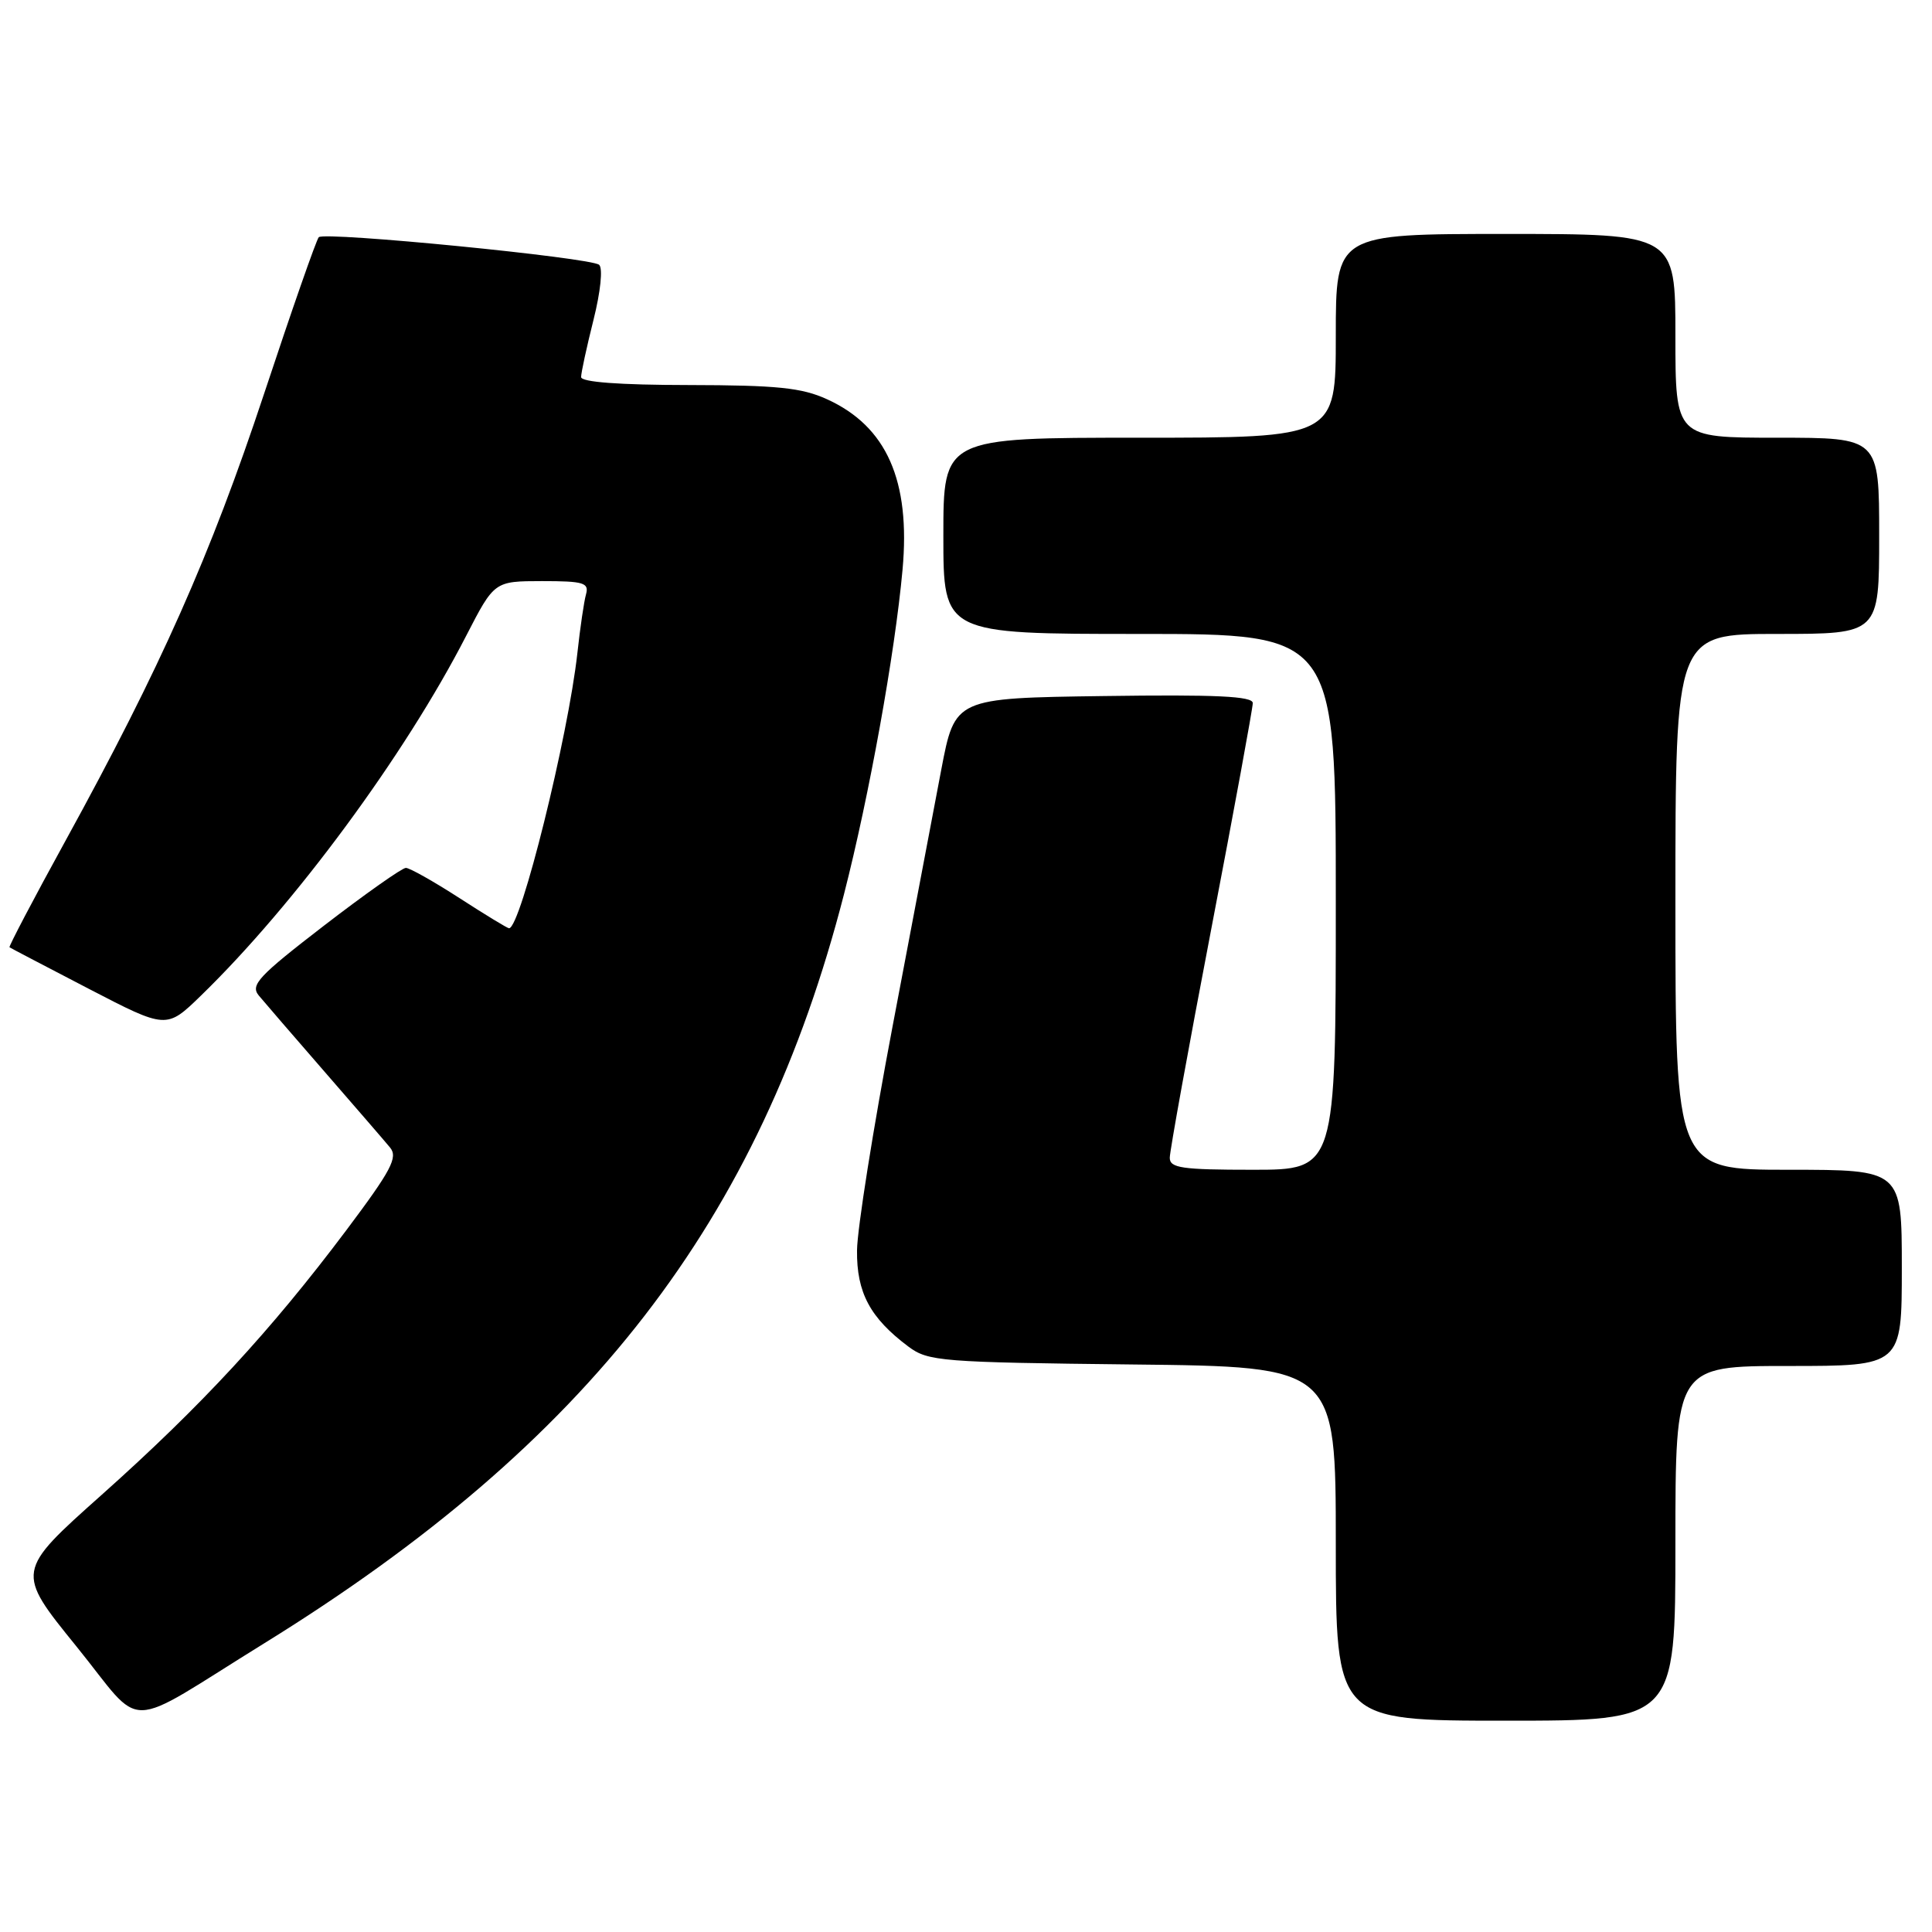 <?xml version="1.0" encoding="UTF-8" standalone="no"?>
<!DOCTYPE svg PUBLIC "-//W3C//DTD SVG 1.1//EN" "http://www.w3.org/Graphics/SVG/1.1/DTD/svg11.dtd" >
<svg xmlns="http://www.w3.org/2000/svg" xmlns:xlink="http://www.w3.org/1999/xlink" version="1.1" viewBox="0 0 256 256">
 <g >
 <path fill="currentColor"
d=" M 35.07 217.71 C 78.01 191.14 100.70 161.81 111.83 118.50 C 115.17 105.48 118.58 86.62 119.59 75.50 C 120.67 63.68 117.48 56.49 109.58 52.90 C 106.23 51.37 102.95 51.04 91.25 51.02 C 82.03 51.01 77.00 50.63 77.00 49.96 C 77.00 49.38 77.74 45.98 78.64 42.39 C 79.58 38.65 79.90 35.54 79.39 35.09 C 78.31 34.13 43.01 30.66 42.24 31.43 C 41.93 31.73 38.66 41.10 34.97 52.24 C 27.89 73.59 21.27 88.48 8.67 111.42 C 4.46 119.08 1.13 125.43 1.26 125.52 C 1.39 125.62 6.13 128.09 11.78 131.03 C 22.06 136.36 22.06 136.36 26.62 131.93 C 39.03 119.88 53.67 100.03 61.77 84.25 C 65.50 77.01 65.50 77.01 71.82 77.00 C 77.35 77.00 78.07 77.22 77.65 78.75 C 77.38 79.71 76.87 83.20 76.51 86.50 C 75.29 97.59 68.99 123.00 67.45 123.00 C 67.24 123.00 64.28 121.20 60.88 119.00 C 57.47 116.80 54.28 115.00 53.78 115.00 C 53.28 115.00 48.39 118.45 42.92 122.66 C 34.25 129.34 33.14 130.52 34.29 131.91 C 35.01 132.78 38.93 137.32 43.00 142.00 C 47.07 146.68 50.98 151.20 51.68 152.05 C 52.76 153.36 51.86 155.05 45.86 163.05 C 35.86 176.36 26.70 186.27 13.50 198.05 C 2.08 208.23 2.08 208.23 10.12 218.15 C 19.29 229.47 15.97 229.53 35.07 217.71 Z  M 222.00 204.50 C 222.00 181.00 222.00 181.00 237.00 181.00 C 252.00 181.00 252.00 181.00 252.00 168.00 C 252.00 155.00 252.00 155.00 237.00 155.00 C 222.00 155.00 222.00 155.00 222.00 119.50 C 222.00 84.00 222.00 84.00 235.50 84.00 C 249.00 84.00 249.00 84.00 249.00 71.00 C 249.00 58.00 249.00 58.00 235.50 58.00 C 222.00 58.00 222.00 58.00 222.00 44.50 C 222.00 31.00 222.00 31.00 199.50 31.00 C 177.00 31.00 177.00 31.00 177.00 44.50 C 177.00 58.00 177.00 58.00 151.00 58.00 C 125.00 58.00 125.00 58.00 125.00 71.00 C 125.00 84.00 125.00 84.00 151.00 84.00 C 177.00 84.00 177.00 84.00 177.00 119.50 C 177.00 155.00 177.00 155.00 166.00 155.00 C 156.60 155.00 155.00 154.77 155.00 153.41 C 155.00 152.53 157.47 138.89 160.50 123.09 C 163.53 107.29 166.00 93.82 166.00 93.16 C 166.00 92.25 161.13 92.02 146.26 92.23 C 126.53 92.50 126.53 92.50 124.72 102.00 C 123.73 107.22 120.83 122.53 118.27 136.00 C 115.71 149.47 113.59 162.83 113.56 165.68 C 113.50 171.28 115.29 174.63 120.38 178.44 C 122.98 180.38 124.68 180.52 150.07 180.80 C 177.00 181.09 177.00 181.09 177.00 204.55 C 177.00 228.00 177.00 228.00 199.50 228.00 C 222.00 228.00 222.00 228.00 222.00 204.50 Z "/>
</g>
</svg>